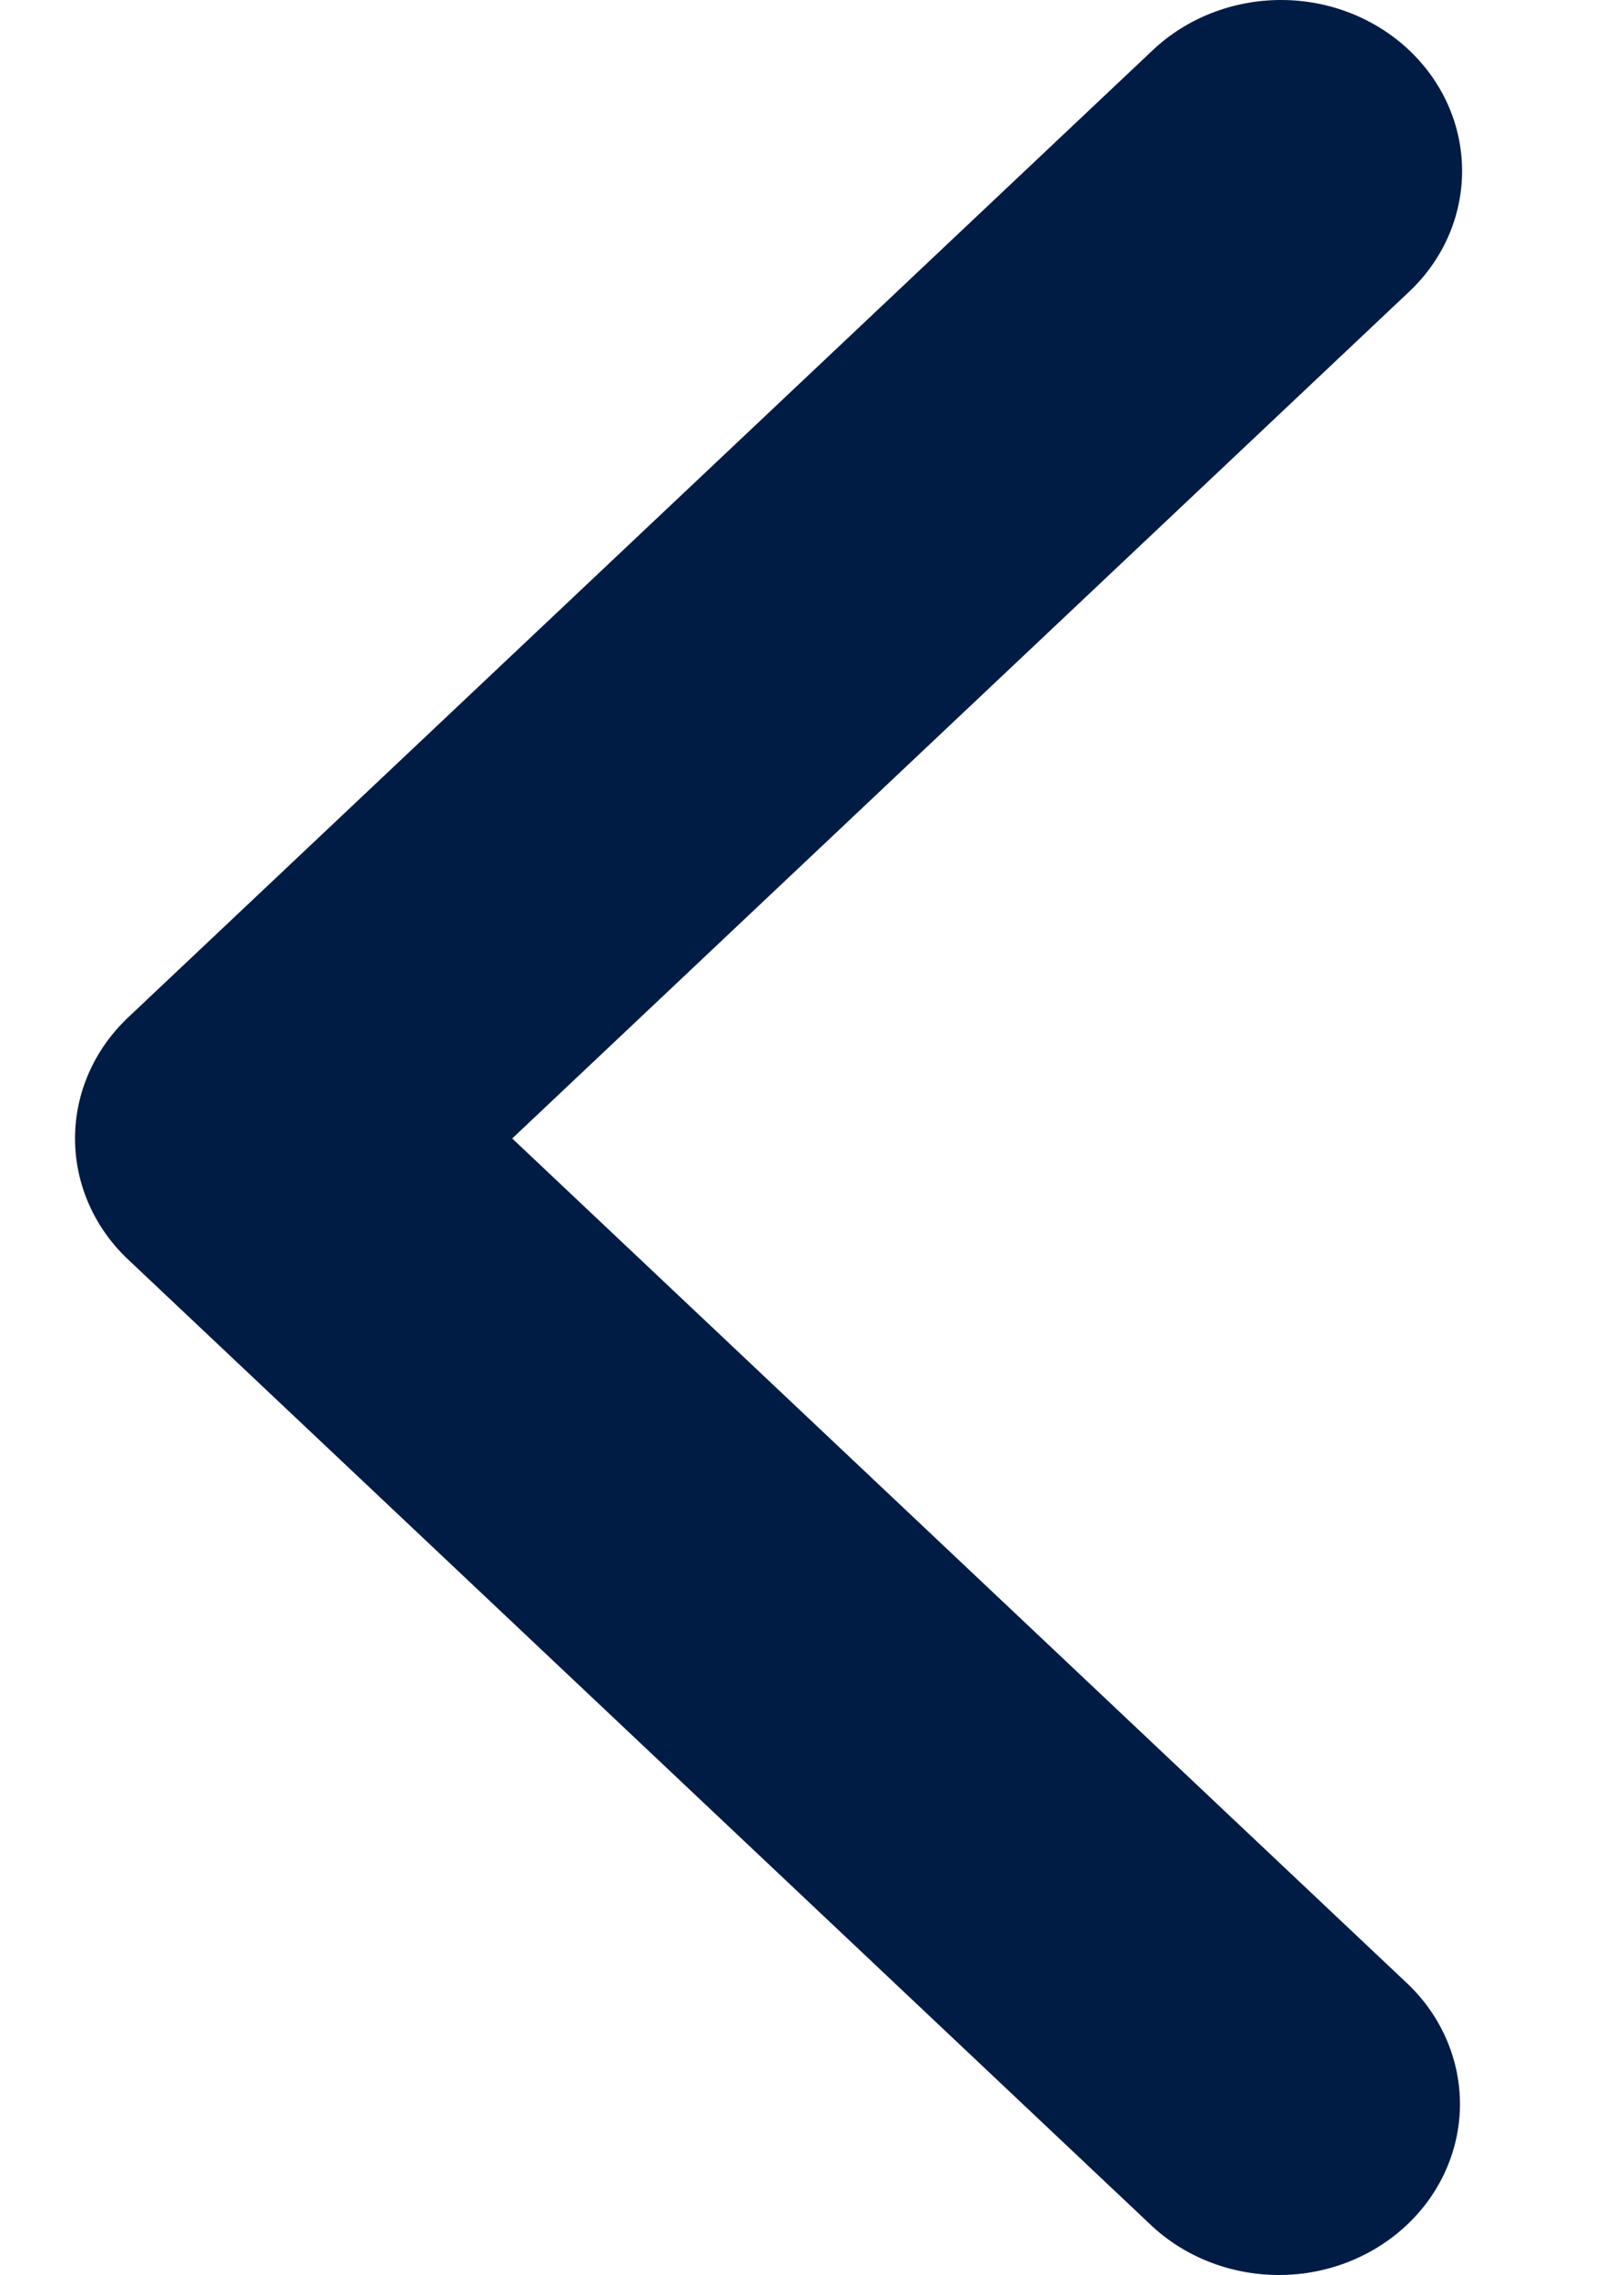 <svg width="10" height="14" viewBox="0 0 10 14" fill="none" xmlns="http://www.w3.org/2000/svg">
<path d="M8.676 0.308C8.886 0.506 9.003 0.773 9.003 1.052C9.003 1.331 8.886 1.599 8.676 1.796L3.154 7.006L8.676 12.216C8.88 12.415 8.992 12.681 8.99 12.957C8.987 13.233 8.87 13.497 8.663 13.692C8.456 13.887 8.176 13.998 7.884 14C7.591 14.002 7.309 13.896 7.099 13.704L0.788 7.75C0.579 7.553 0.462 7.285 0.462 7.006C0.462 6.727 0.579 6.46 0.788 6.262L7.099 0.308C7.308 0.111 7.592 0 7.888 0C8.184 0 8.467 0.111 8.676 0.308Z" fill="#001C44"/>
</svg>
